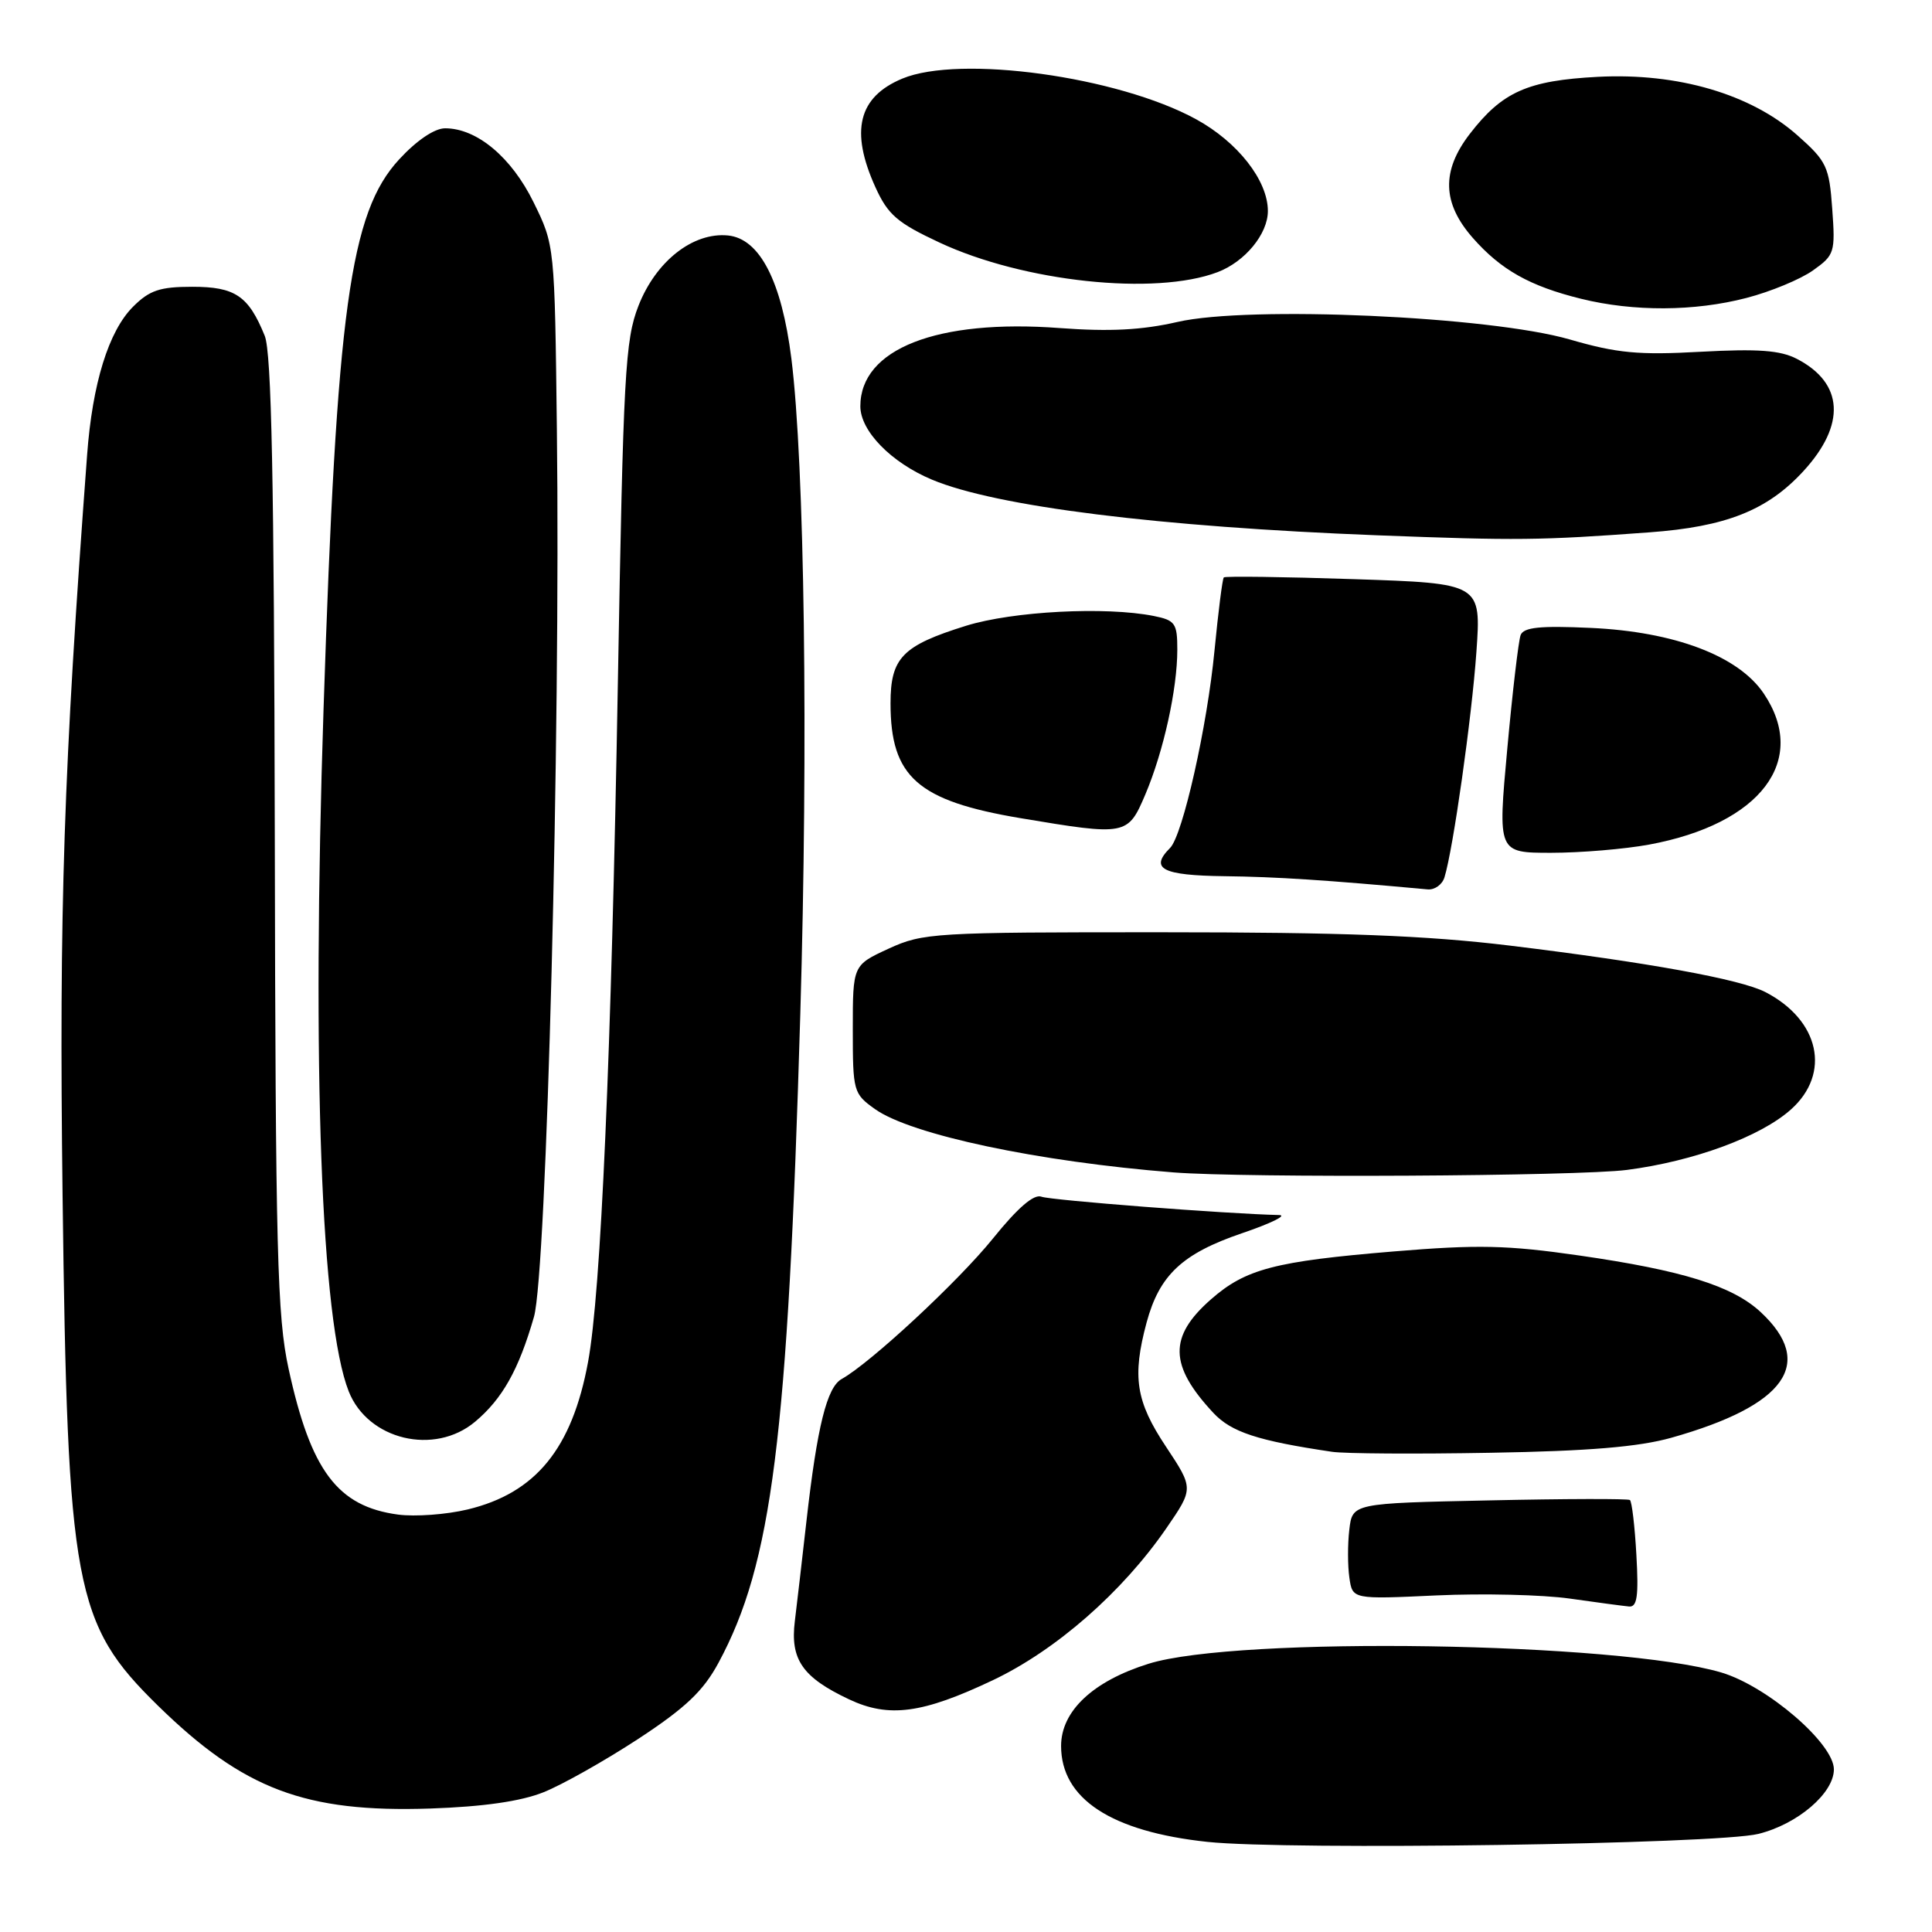 <?xml version="1.0" encoding="UTF-8" standalone="no"?>
<!DOCTYPE svg PUBLIC "-//W3C//DTD SVG 1.1//EN" "http://www.w3.org/Graphics/SVG/1.1/DTD/svg11.dtd" >
<svg xmlns="http://www.w3.org/2000/svg" xmlns:xlink="http://www.w3.org/1999/xlink" version="1.1" viewBox="0 0 256 256">
 <g >
 <path fill="currentColor"
d=" M 233.00 243.00 C 238.20 241.71 243.00 237.60 243.00 234.45 C 243.00 231.02 234.17 223.43 228.10 221.62 C 214.44 217.57 163.97 216.79 152.21 220.45 C 144.83 222.75 140.60 226.72 140.60 231.35 C 140.60 238.35 147.24 242.70 160.00 244.06 C 170.66 245.19 227.52 244.37 233.00 243.00 Z  M 72.00 237.49 C 74.47 236.51 80.12 233.32 84.56 230.42 C 90.85 226.29 93.18 224.08 95.21 220.32 C 102.30 207.17 104.39 190.59 106.04 134.50 C 107.11 98.32 106.61 61.44 104.86 47.50 C 103.57 37.24 100.67 31.62 96.46 31.20 C 91.82 30.75 86.91 34.61 84.60 40.52 C 82.83 45.06 82.59 49.46 81.87 90.50 C 81.00 139.89 79.63 171.26 77.92 180.47 C 75.80 191.95 70.99 197.84 61.97 200.01 C 59.14 200.69 54.99 200.99 52.75 200.69 C 44.73 199.62 41.18 194.89 38.24 181.37 C 36.73 174.44 36.51 165.98 36.41 110.50 C 36.32 63.56 35.98 46.74 35.08 44.50 C 32.93 39.20 31.16 38.00 25.48 38.00 C 21.19 38.00 19.81 38.46 17.63 40.64 C 14.39 43.88 12.24 50.81 11.54 60.31 C 8.43 102.00 7.82 120.27 8.29 158.30 C 8.94 210.40 9.83 215.14 20.94 226.02 C 32.27 237.10 40.45 240.19 57.00 239.64 C 64.03 239.40 68.99 238.69 72.00 237.49 Z  M 131.59 222.62 C 139.94 218.65 148.72 210.96 154.54 202.51 C 158.17 197.23 158.17 197.23 154.49 191.68 C 150.50 185.68 150.00 182.43 151.93 175.24 C 153.63 168.95 156.66 166.11 164.54 163.42 C 168.37 162.12 170.60 161.03 169.50 161.00 C 162.48 160.84 139.24 159.04 138.00 158.57 C 137.00 158.18 134.86 160.03 131.56 164.12 C 126.98 169.79 115.37 180.58 111.52 182.73 C 109.57 183.82 108.28 189.02 106.87 201.46 C 106.31 206.43 105.61 212.44 105.32 214.81 C 104.69 219.89 106.33 222.26 112.50 225.17 C 117.77 227.66 122.22 227.07 131.59 222.62 Z  M 216.83 206.05 C 216.62 202.23 216.23 198.95 215.97 198.76 C 215.71 198.57 207.33 198.59 197.35 198.81 C 179.20 199.19 179.20 199.19 178.79 202.70 C 178.56 204.63 178.57 207.49 178.80 209.06 C 179.21 211.92 179.21 211.92 190.36 211.40 C 196.49 211.12 204.43 211.31 208.00 211.82 C 211.57 212.33 215.11 212.80 215.86 212.87 C 216.93 212.97 217.14 211.48 216.83 206.05 Z  M 221.46 190.51 C 236.64 186.23 240.60 180.65 233.29 173.85 C 229.56 170.39 222.94 168.33 209.26 166.36 C 199.70 164.98 195.80 164.90 184.70 165.82 C 168.91 167.13 165.05 168.14 160.46 172.17 C 154.83 177.11 154.91 180.92 160.77 187.21 C 163.15 189.76 166.64 190.91 176.50 192.37 C 178.15 192.62 187.60 192.68 197.50 192.50 C 210.52 192.28 217.15 191.72 221.46 190.51 Z  M 62.96 188.38 C 66.58 185.34 68.74 181.48 70.75 174.50 C 72.44 168.65 74.28 97.45 73.79 57.00 C 73.50 32.50 73.50 32.50 70.70 26.80 C 67.77 20.83 63.19 17.00 58.98 17.00 C 57.58 17.00 55.21 18.60 52.89 21.12 C 46.37 28.18 44.61 40.98 42.87 94.00 C 41.31 141.53 42.55 175.11 46.21 184.37 C 48.75 190.80 57.57 192.91 62.96 188.38 Z  M 215.58 155.02 C 224.45 153.87 233.29 150.61 237.31 147.01 C 242.65 142.24 241.11 135.18 233.93 131.46 C 230.62 129.75 218.32 127.52 200.00 125.29 C 189.01 123.96 177.88 123.53 154.00 123.53 C 123.73 123.52 122.31 123.61 117.75 125.70 C 113.00 127.89 113.00 127.89 113.00 136.38 C 113.00 144.63 113.08 144.92 115.94 146.96 C 120.72 150.36 137.54 153.93 155.50 155.35 C 165.01 156.10 209.12 155.86 215.58 155.02 Z  M 191.40 116.25 C 192.55 112.54 195.02 95.08 195.63 86.40 C 196.27 77.30 196.27 77.30 179.39 76.74 C 170.10 76.43 162.35 76.33 162.16 76.51 C 161.98 76.69 161.43 81.04 160.93 86.17 C 159.97 96.23 156.72 110.68 155.04 112.36 C 152.29 115.11 154.01 116.00 162.25 116.10 C 169.13 116.18 175.82 116.62 189.18 117.85 C 190.11 117.93 191.11 117.21 191.40 116.25 Z  M 218.53 111.91 C 233.29 109.18 239.68 100.76 233.71 91.90 C 230.36 86.91 221.88 83.70 210.76 83.20 C 204.06 82.89 201.89 83.12 201.49 84.15 C 201.21 84.90 200.41 91.69 199.72 99.25 C 198.46 113.00 198.46 113.00 205.54 113.00 C 209.44 113.00 215.29 112.51 218.53 111.91 Z  M 151.77 105.25 C 154.18 99.55 156.00 91.32 156.00 86.08 C 156.00 82.59 155.72 82.19 152.88 81.62 C 146.49 80.35 134.21 80.99 128.00 82.92 C 119.56 85.55 118.00 87.16 118.00 93.20 C 118.00 102.95 121.59 106.12 135.22 108.41 C 149.27 110.76 149.44 110.73 151.77 105.25 Z  M 218.53 70.54 C 228.70 69.80 234.17 67.63 238.94 62.45 C 244.62 56.28 244.31 50.76 238.09 47.55 C 235.89 46.41 232.95 46.20 225.37 46.61 C 217.11 47.07 214.28 46.80 208.00 44.98 C 197.39 41.91 165.49 40.48 156.02 42.66 C 151.31 43.74 147.04 43.96 140.44 43.47 C 124.16 42.25 114.00 46.23 114.00 53.83 C 114.00 57.11 118.08 61.29 123.50 63.56 C 132.00 67.12 153.55 69.81 182.50 70.93 C 201.05 71.64 204.03 71.61 218.53 70.54 Z  M 231.41 39.48 C 234.62 38.65 238.59 37.00 240.23 35.83 C 243.09 33.80 243.20 33.45 242.78 27.67 C 242.38 22.08 242.04 21.36 238.19 17.95 C 232.02 12.47 222.33 9.63 211.73 10.18 C 202.40 10.67 199.05 12.17 194.75 17.75 C 190.98 22.65 191.10 26.91 195.15 31.52 C 198.88 35.76 202.70 37.91 209.50 39.59 C 216.46 41.31 224.54 41.27 231.41 39.48 Z  M 161.34 36.06 C 164.97 34.68 168.00 31.00 168.00 27.96 C 168.00 23.91 164.00 18.81 158.47 15.79 C 148.11 10.13 127.15 7.24 119.55 10.42 C 113.73 12.85 112.62 17.35 115.99 24.79 C 117.65 28.45 118.88 29.52 124.47 32.13 C 135.62 37.35 153.06 39.21 161.34 36.06 Z "/>
</g>
</svg>